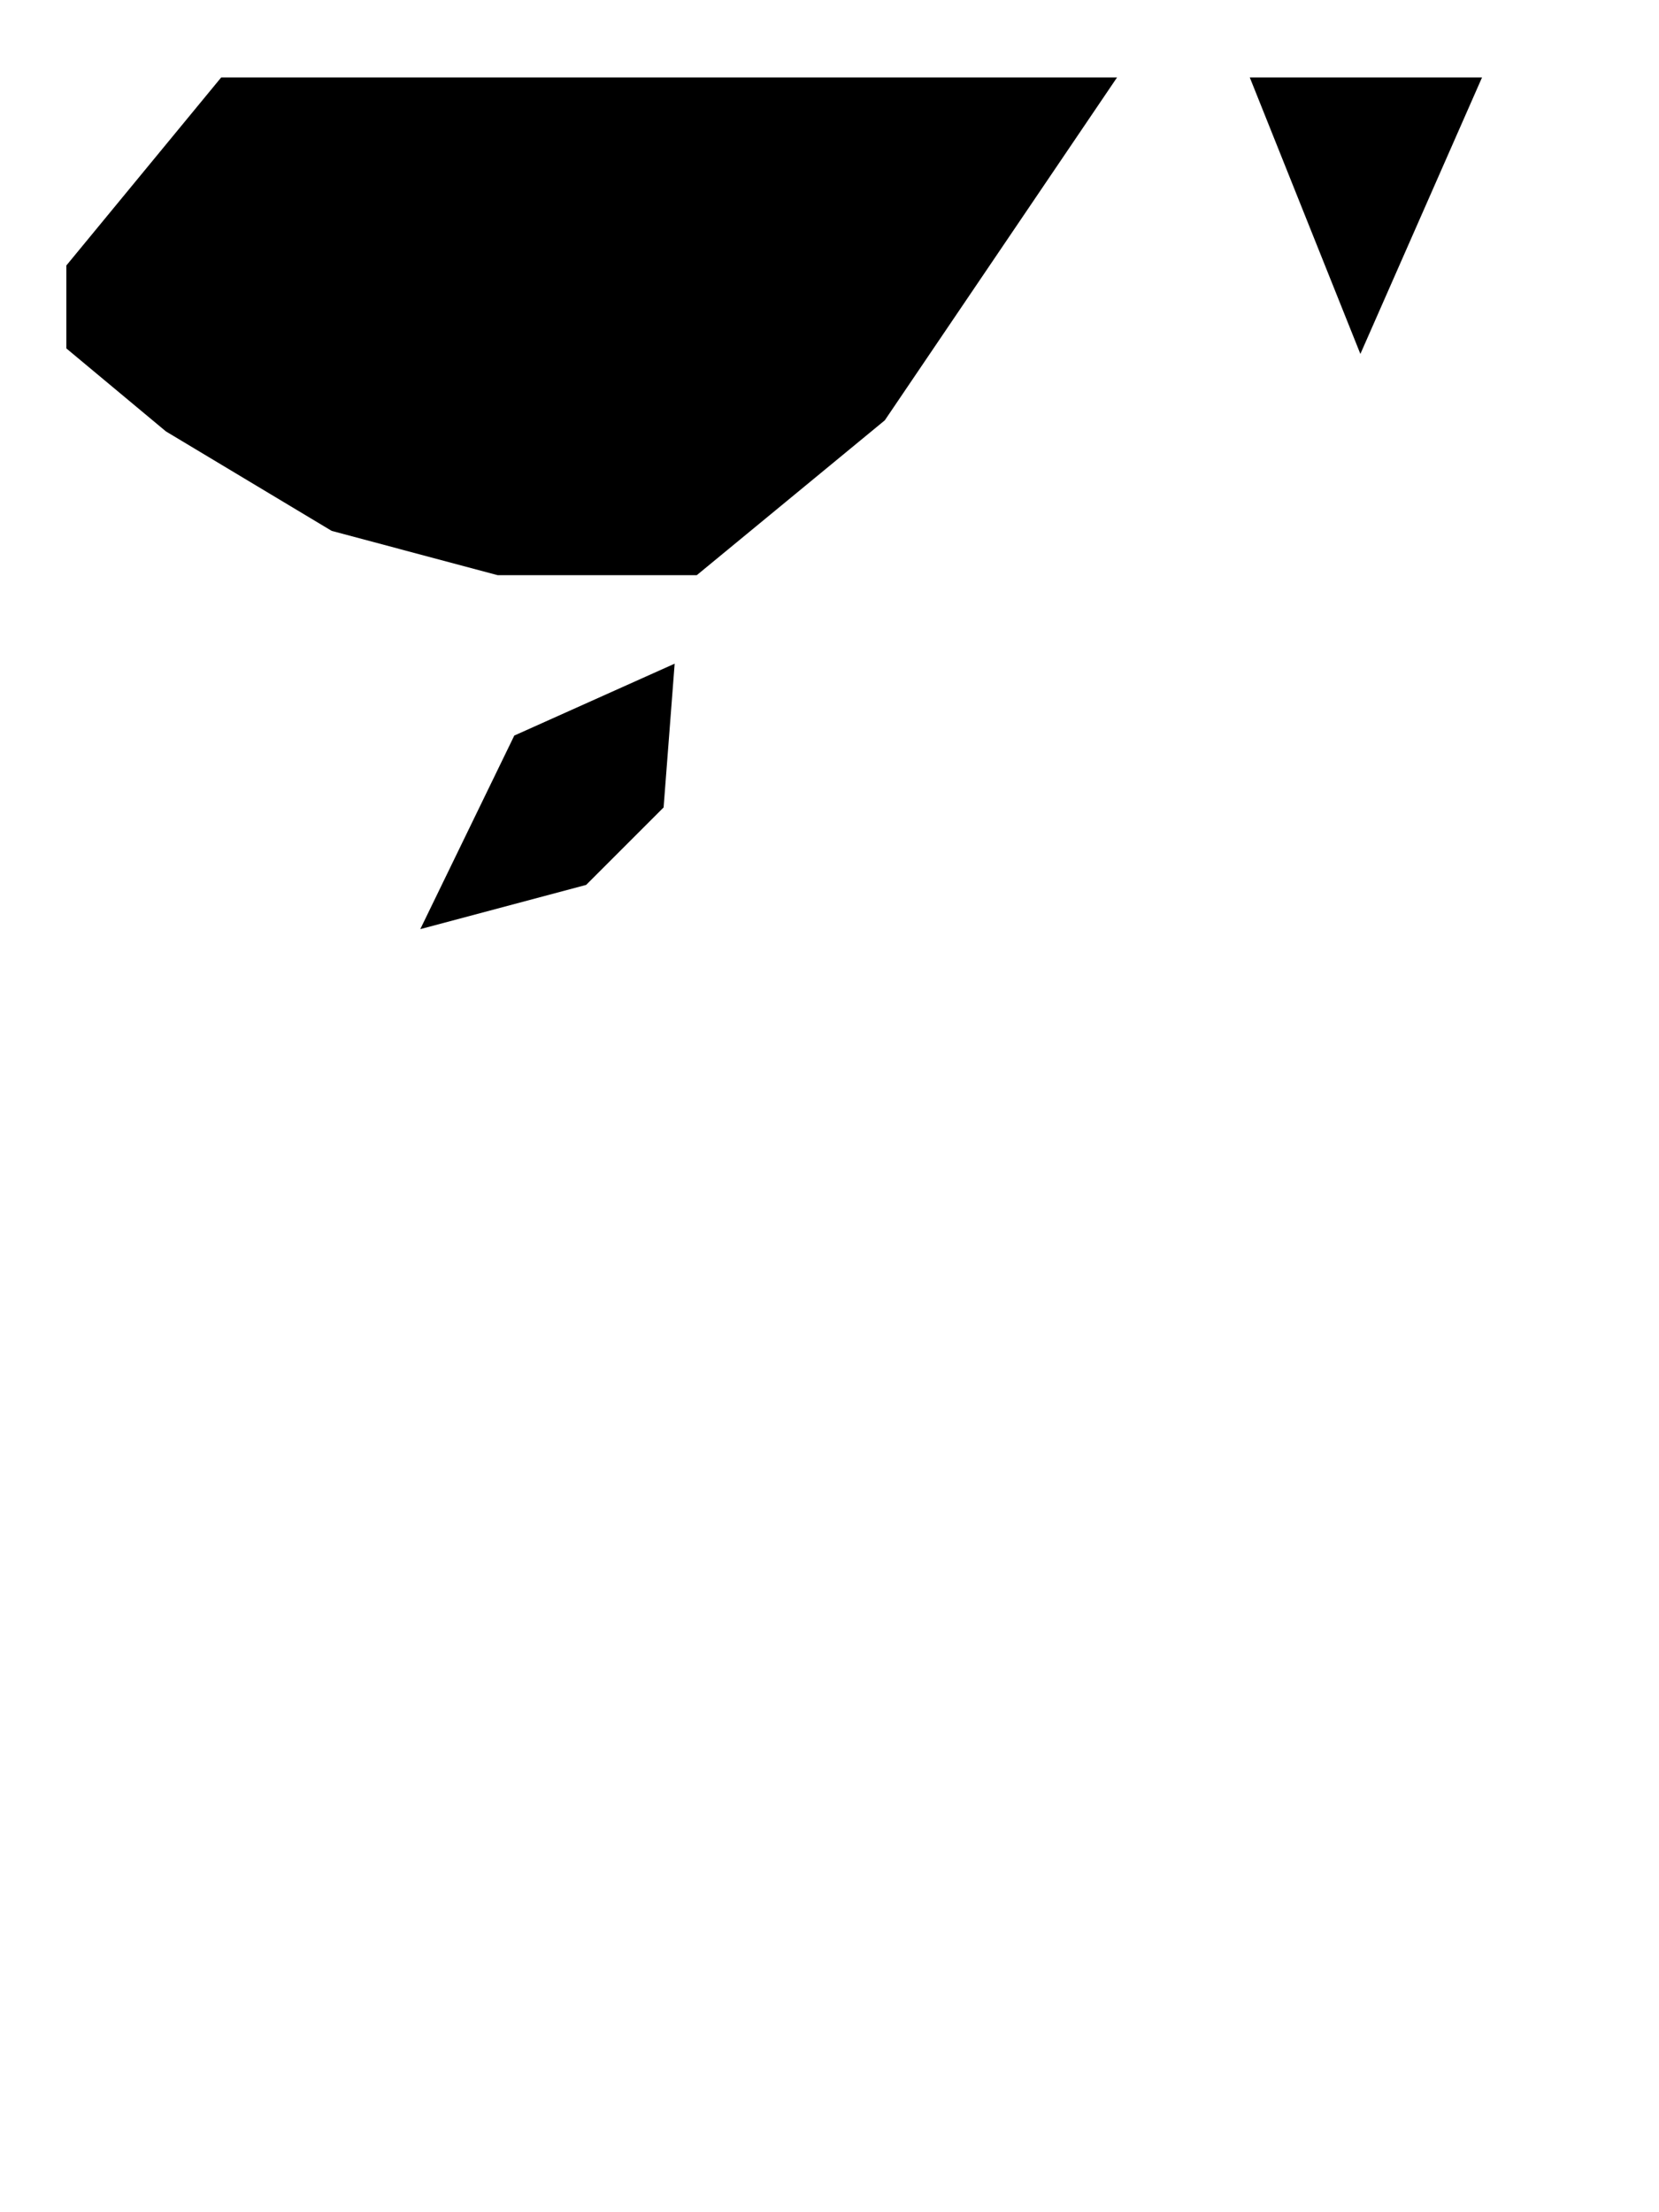 
<svg width="150" height="200" xmlns="http://www.w3.org/2000/svg">
 <g id="southsea">
  <title>South China Sea</title>

  <line id="svg_1" y2="7" x2="145" y1="7" x1="20"   />
  <line id="svg_2" y2="24" x2="6" y1="7" x1="20"   />
  <line id="svg_3" y2="195" x2="145" y1="7" x1="145"   />
  <line id="svg_4" y2="195" x2="6" y1="24" x1="6"   />
  <line id="svg_5" y2="195" x2="145" y1="195" x1="6"   />
  <path id="svg_6" d="m6,31.5l9,7.5l15,9l15,4l18,0l17,-14l21,-31L20,7L6,24z"   />
  <path id="svg_7" d="m113,7l10,25l11,-25z"   />
  <path id="svg_9" d="m46.5,66.5l14.5,-6.5l-1,13l-7,7l-15,4l8.5,-17.5z"   />
  <line id="svg_10" y2="46.5" x2="132.5" y1="31.5" x1="141.5"   />
  <line id="svg_11" y2="76.5" x2="115.5" y1="61.5" x1="121.5"   />
  <line id="svg_12" y2="111.5" x2="110.5" y1="92.5" x1="110.5"   />
  <line id="svg_13" y2="147.5" x2="101.5" y1="127.5" x1="108.5"   />
  <line id="svg_14" y2="177.5" x2="78.5" y1="163.5" x1="91.5"   />
  <line id="svg_15" y2="188.5" x2="39.5" y1="184.5" x1="54.5"   />
  <line id="svg_16" y2="158.5" x2="11.5" y1="172.5" x1="17.5"   />
  <line id="svg_17" y2="132.5" x2="39.5" y1="142.5" x1="24.5"   />
  <line id="svg_18" y2="98.5" x2="37.5" y1="113.5" x1="40.5"   />
 </g>
</svg>